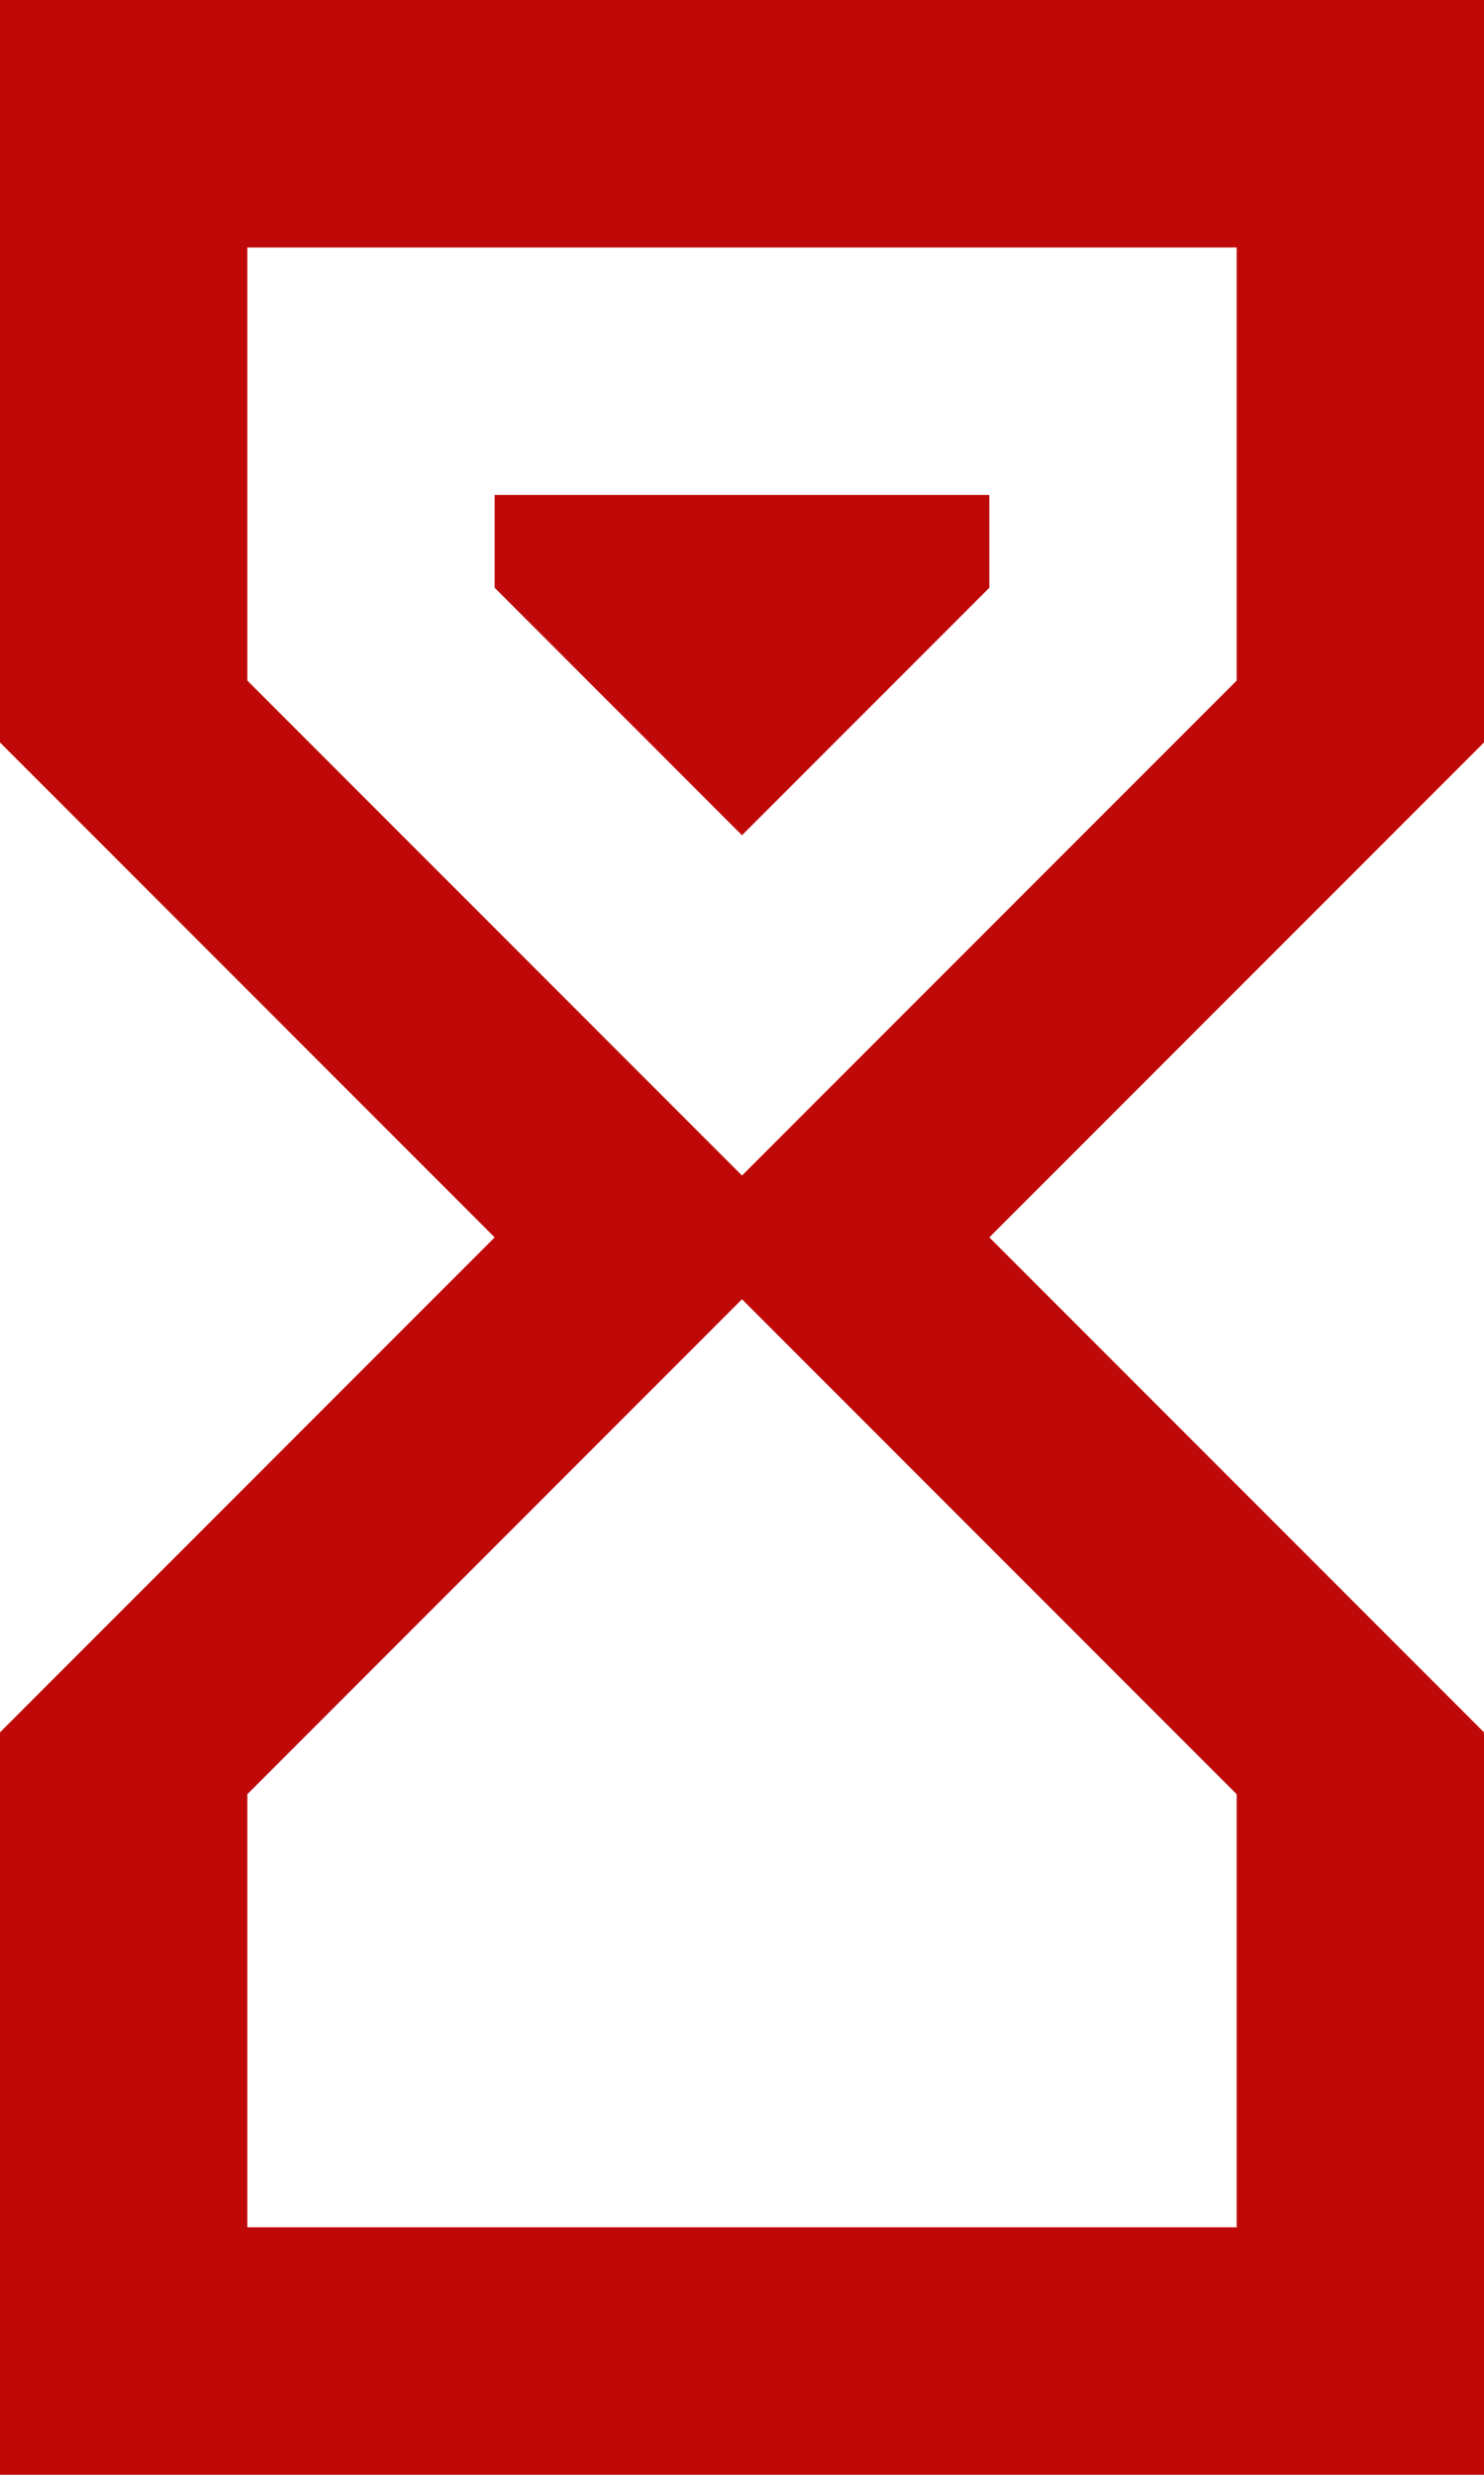 <svg xmlns="http://www.w3.org/2000/svg" viewBox="0 0 12 20"  fill="#bf0909">

    <path d="M4,4v.75l2,2,2-2V4ZM2,14.5l4-4,4,4V18H2Zm0-9V2h8V5.5l-4,4ZM0,0V6l4,4L0,14v6H12V14L8,10l4-4V0Z"
          transform="translate(0 0)"/>
</svg>
